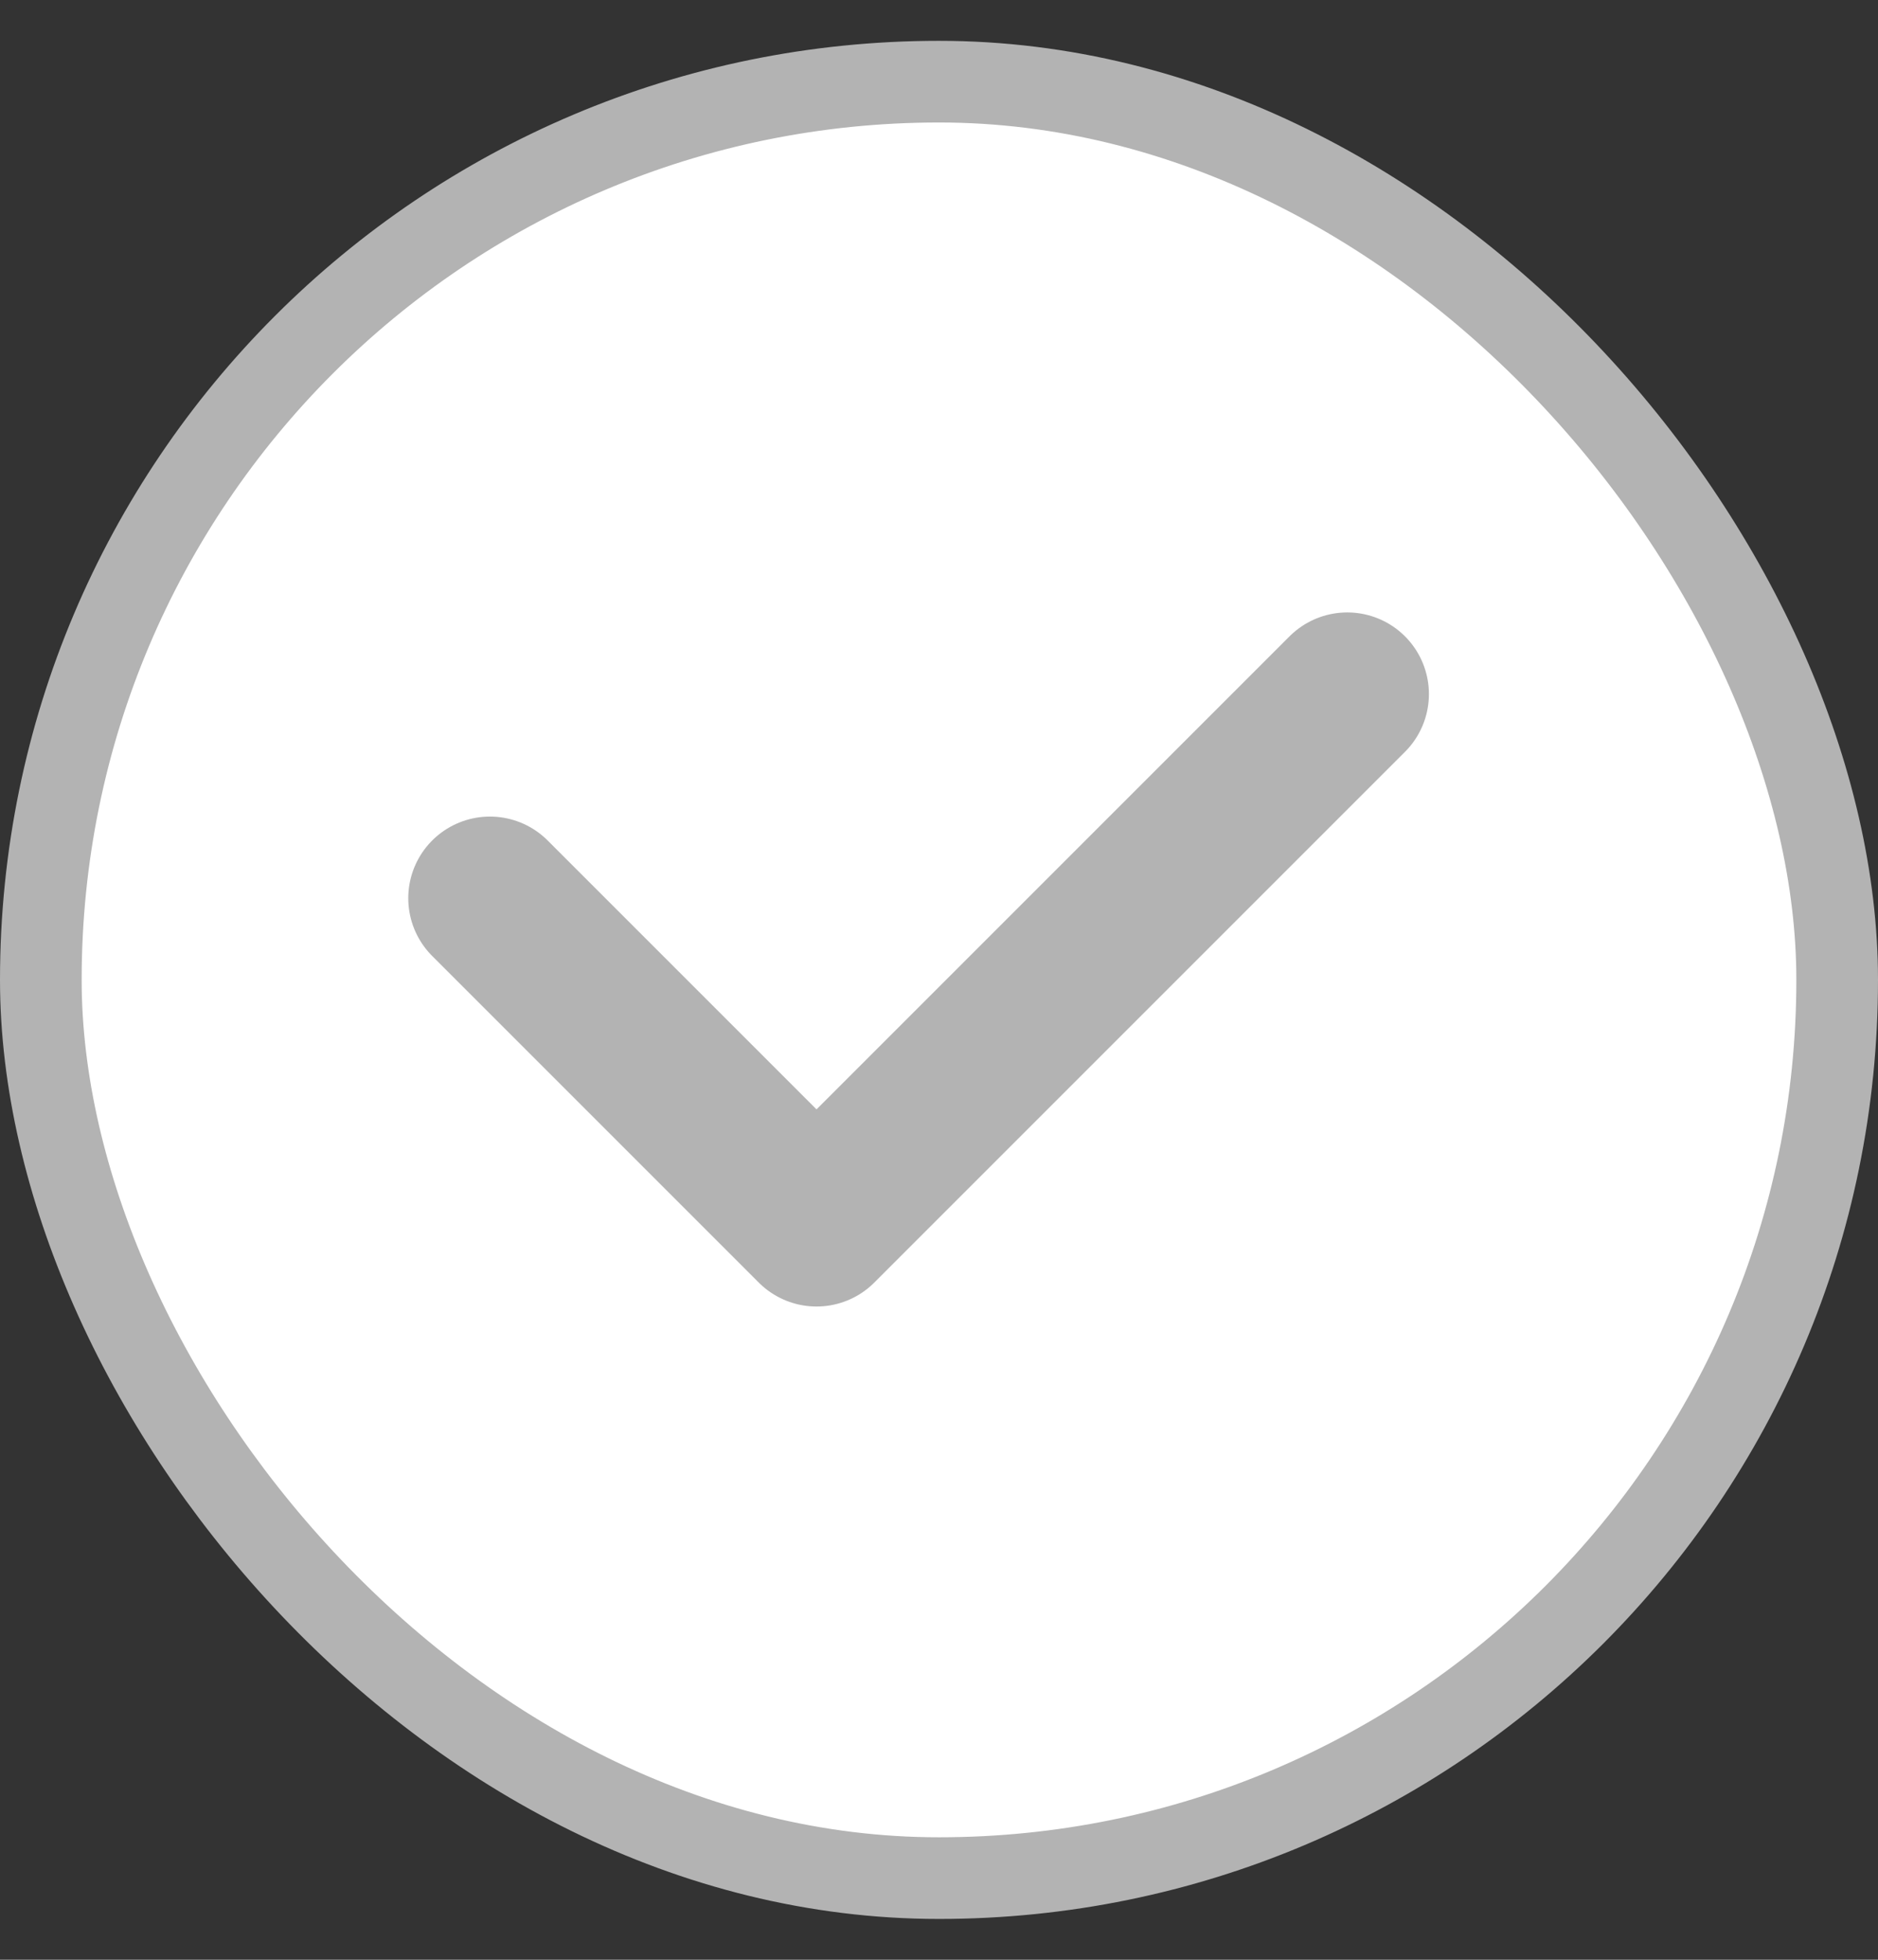 <svg width="23" height="24" viewBox="0 0 23 24" fill="none" xmlns="http://www.w3.org/2000/svg">
<rect x="0" y="0" width="23" height="24" fill="#333333" stroke="none"/>
<rect x="0.5" y="1" width="22" height="22" rx="11" fill="white"/>
<rect x="0.5" y="1" width="22" height="22" rx="11" stroke="#B3B3B3"/>
<path d="M6 11L10 15L16.5 8.5" stroke="#B3B3B3" stroke-width="2" stroke-linecap="round" stroke-linejoin="round"/>
</svg>
